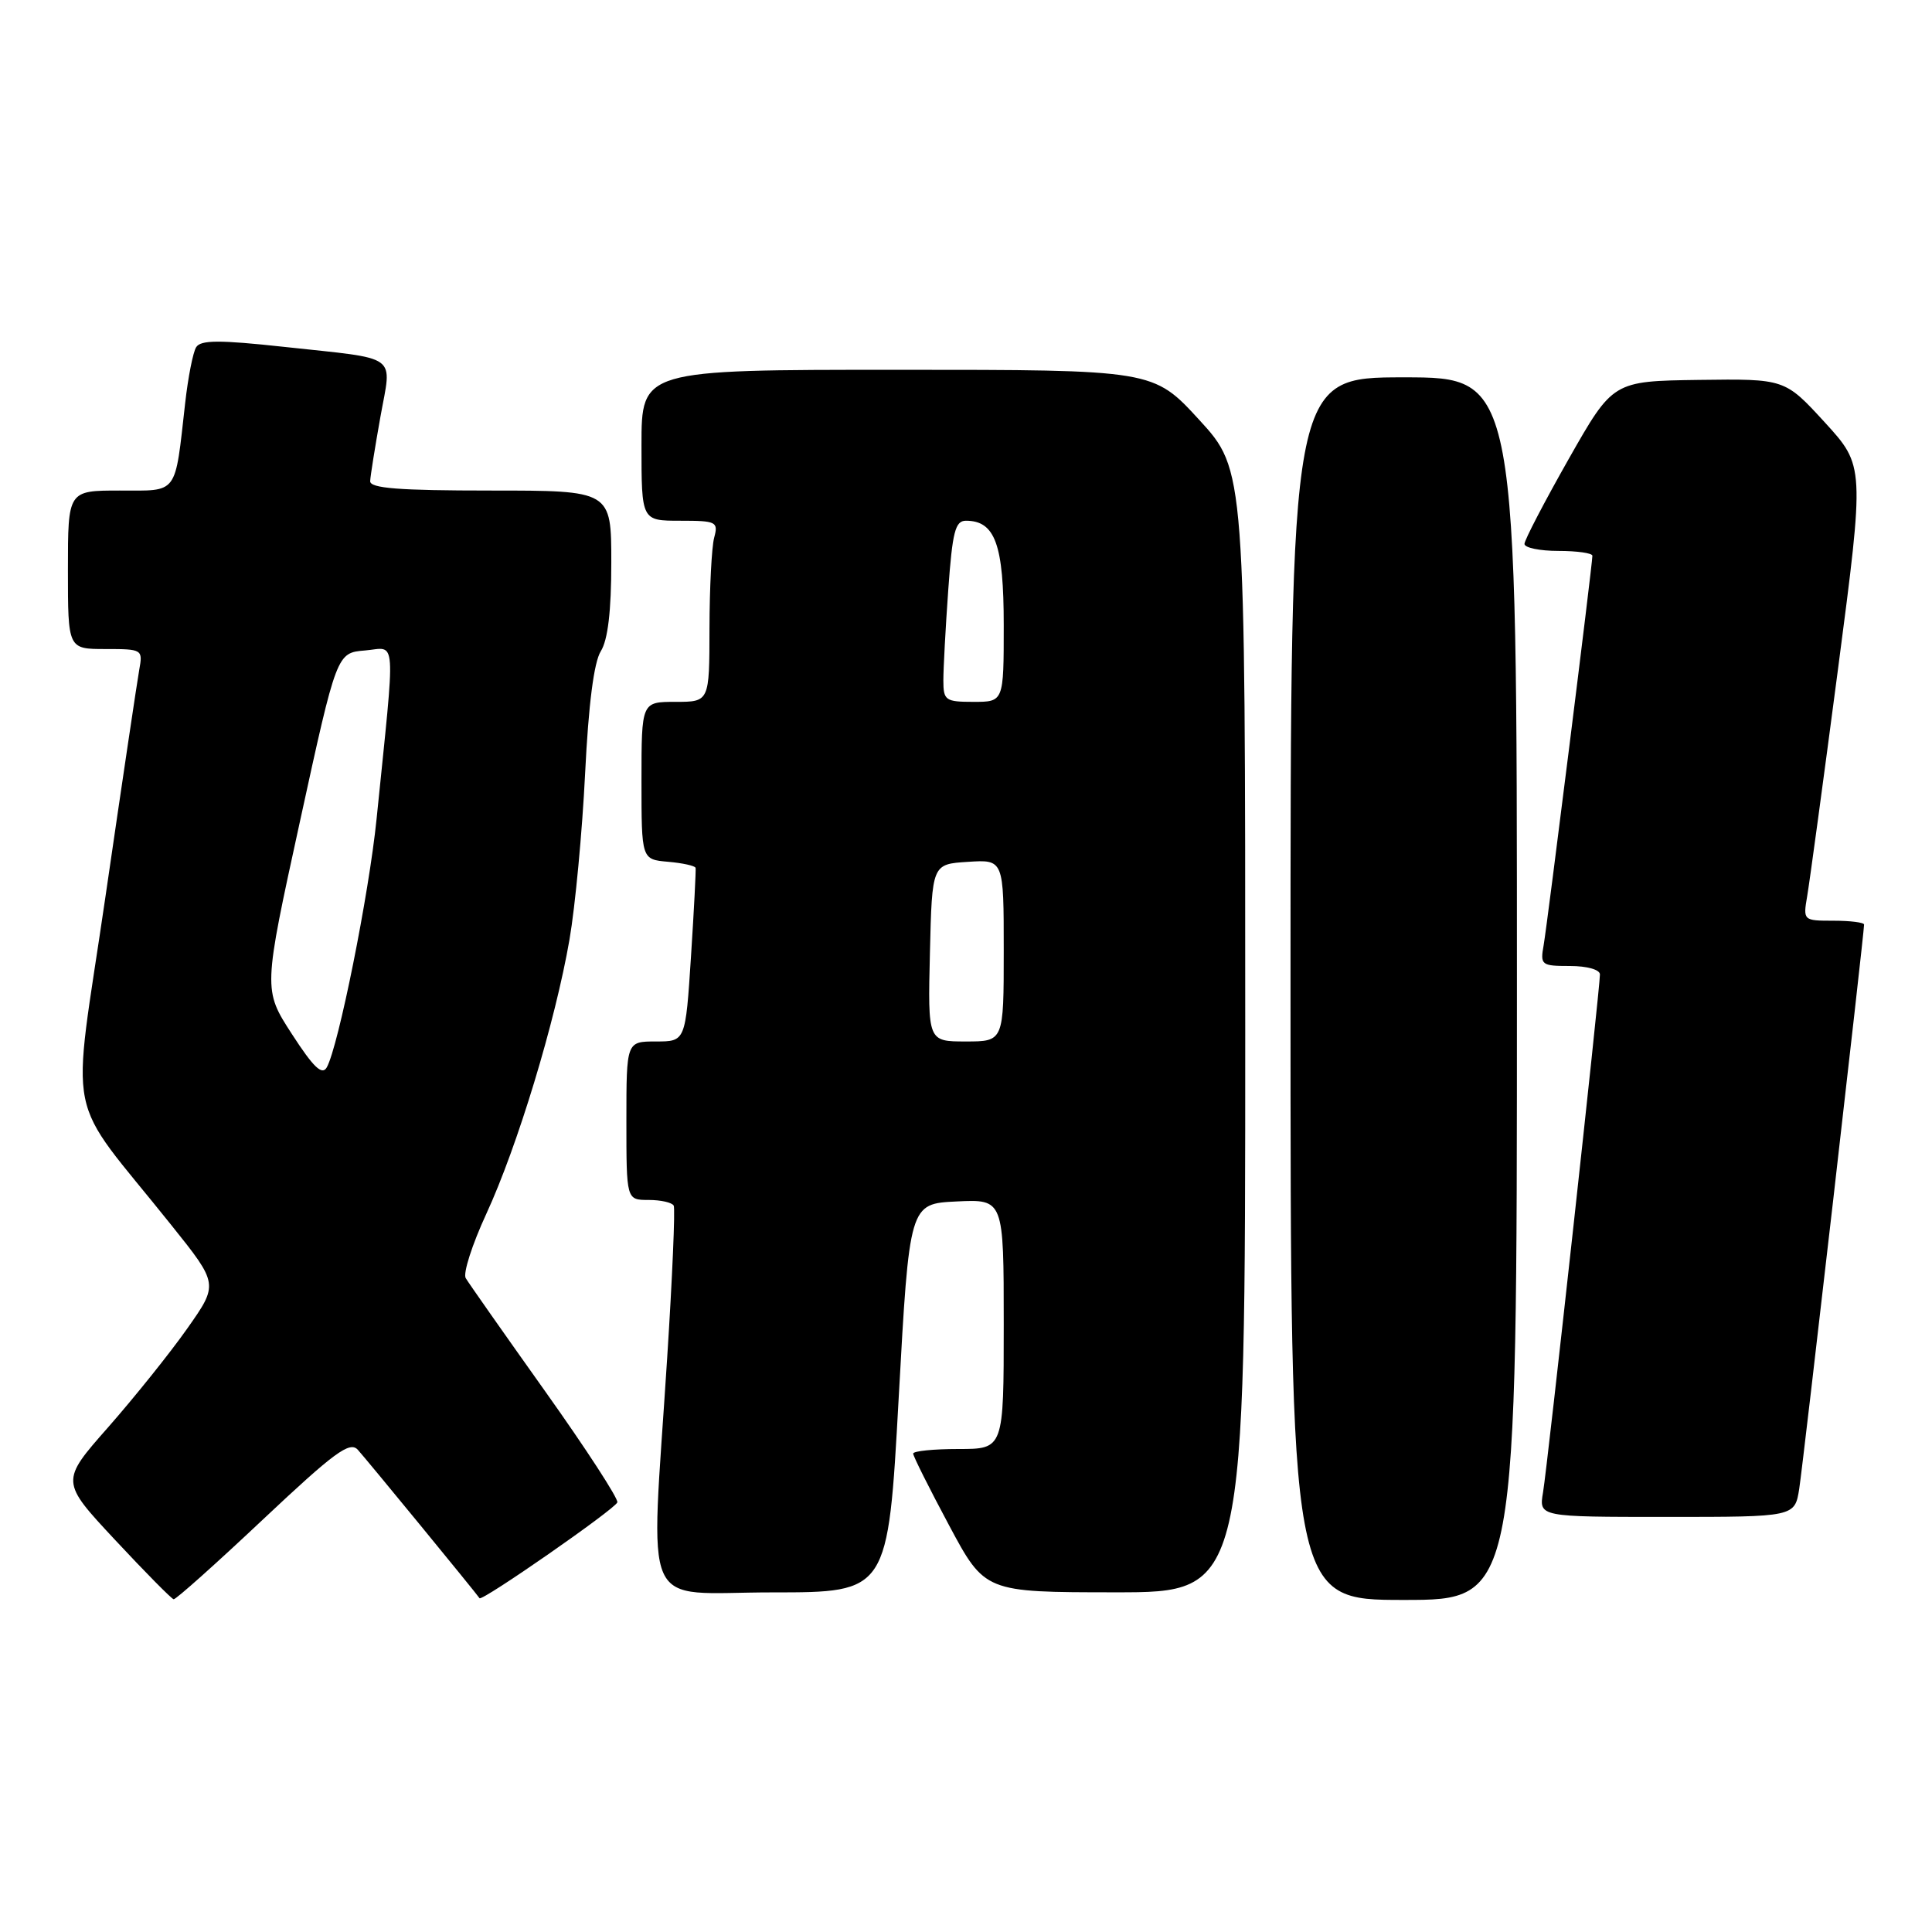 <?xml version="1.0" encoding="UTF-8" standalone="no"?>
<!DOCTYPE svg PUBLIC "-//W3C//DTD SVG 1.1//EN" "http://www.w3.org/Graphics/SVG/1.1/DTD/svg11.dtd" >
<svg xmlns="http://www.w3.org/2000/svg" xmlns:xlink="http://www.w3.org/1999/xlink" version="1.1" viewBox="0 0 256 256">
 <g >
 <path fill="currentColor"
d=" M 34.83 201.35 C 44.30 192.44 46.34 190.93 47.41 192.10 C 48.54 193.34 63.08 211.07 63.54 211.77 C 63.84 212.24 81.48 199.98 81.80 199.07 C 81.96 198.60 77.66 191.98 72.24 184.36 C 66.82 176.74 62.08 169.99 61.71 169.36 C 61.33 168.74 62.56 164.91 64.43 160.86 C 68.56 151.92 73.58 135.37 75.46 124.50 C 76.22 120.10 77.15 110.20 77.53 102.50 C 77.98 93.33 78.70 87.74 79.61 86.29 C 80.55 84.79 81.00 80.96 81.00 74.54 C 81.00 65.00 81.00 65.00 65.00 65.00 C 52.84 65.00 49.01 64.70 49.05 63.75 C 49.08 63.06 49.69 59.25 50.40 55.27 C 51.92 46.76 53.14 47.65 37.63 45.96 C 29.05 45.03 26.59 45.04 25.99 46.01 C 25.57 46.69 24.92 50.00 24.54 53.37 C 23.14 65.73 23.69 65.00 15.87 65.00 C 9.00 65.00 9.00 65.00 9.00 75.50 C 9.00 86.00 9.00 86.00 13.98 86.00 C 18.86 86.00 18.94 86.05 18.45 88.75 C 18.18 90.26 16.16 103.80 13.97 118.84 C 9.45 149.83 8.36 144.38 22.70 162.33 C 28.96 170.15 28.96 170.15 24.81 176.04 C 22.53 179.28 17.81 185.16 14.34 189.11 C 8.01 196.29 8.01 196.29 15.26 204.06 C 19.24 208.33 22.73 211.86 23.01 211.91 C 23.29 211.96 28.61 207.21 34.83 201.35 Z  M 201.00 131.00 C 201.00 50.00 201.00 50.00 186.00 50.00 C 171.00 50.00 171.00 50.00 171.00 131.00 C 171.00 212.00 171.00 212.00 186.00 212.00 C 201.00 212.00 201.00 212.00 201.00 131.00 Z  M 119.08 185.25 C 120.50 159.50 120.50 159.50 126.75 159.20 C 133.00 158.90 133.00 158.90 133.00 175.45 C 133.00 192.00 133.00 192.00 127.00 192.00 C 123.70 192.00 121.00 192.27 121.00 192.61 C 121.00 192.95 123.14 197.22 125.75 202.10 C 130.50 210.98 130.50 210.98 147.75 210.99 C 165.00 211.00 165.00 211.00 165.00 136.64 C 165.00 62.29 165.00 62.29 158.91 55.64 C 152.82 49.00 152.82 49.00 118.91 49.00 C 85.00 49.00 85.00 49.00 85.00 59.00 C 85.00 69.00 85.00 69.00 90.12 69.00 C 94.93 69.00 95.20 69.13 94.63 71.25 C 94.30 72.49 94.02 77.89 94.01 83.25 C 94.00 93.00 94.00 93.00 89.50 93.00 C 85.00 93.00 85.00 93.00 85.00 103.44 C 85.00 113.88 85.00 113.88 88.52 114.19 C 90.46 114.36 92.10 114.72 92.17 115.00 C 92.23 115.28 91.96 120.56 91.56 126.75 C 90.83 138.00 90.83 138.00 86.92 138.00 C 83.00 138.00 83.00 138.00 83.00 148.50 C 83.00 159.00 83.00 159.00 85.94 159.00 C 87.56 159.00 89.05 159.34 89.27 159.75 C 89.48 160.16 89.09 169.28 88.40 180.00 C 86.20 214.49 84.63 211.00 102.33 211.00 C 117.66 211.00 117.66 211.00 119.08 185.25 Z  M 238.41 197.25 C 238.94 193.83 247.00 123.70 247.00 122.51 C 247.00 122.23 245.18 122.00 242.95 122.00 C 238.94 122.00 238.91 121.97 239.46 118.75 C 239.77 116.96 241.61 103.40 243.55 88.62 C 247.07 61.74 247.07 61.74 241.79 55.96 C 236.50 50.19 236.50 50.19 225.11 50.34 C 213.72 50.50 213.72 50.50 207.86 60.82 C 204.64 66.50 202.00 71.57 202.00 72.07 C 202.00 72.58 204.03 73.00 206.50 73.00 C 208.97 73.00 211.00 73.29 211.00 73.64 C 211.00 74.80 205.03 122.45 204.54 125.25 C 204.07 127.87 204.24 128.00 208.03 128.00 C 210.30 128.00 212.00 128.48 212.00 129.12 C 212.00 130.99 205.05 194.26 204.46 197.75 C 203.91 201.00 203.91 201.00 220.87 201.00 C 237.82 201.00 237.82 201.00 238.41 197.25 Z  M 38.68 137.02 C 34.87 131.14 34.87 131.14 39.75 108.82 C 44.62 86.50 44.62 86.50 48.37 86.19 C 52.59 85.83 52.43 83.57 49.90 108.50 C 48.89 118.50 44.84 138.67 43.30 141.43 C 42.68 142.53 41.54 141.44 38.68 137.02 Z  M 123.22 126.25 C 123.50 114.50 123.50 114.50 128.25 114.20 C 133.00 113.89 133.00 113.89 133.00 125.95 C 133.00 138.00 133.00 138.00 127.97 138.00 C 122.94 138.00 122.94 138.00 123.22 126.25 Z  M 125.00 90.15 C 125.00 88.59 125.29 83.19 125.65 78.15 C 126.20 70.47 126.57 69.00 127.99 69.00 C 131.86 69.00 133.00 72.14 133.00 82.83 C 133.00 93.00 133.00 93.00 129.00 93.00 C 125.27 93.00 125.00 92.81 125.00 90.15 Z "/>
</g>
</svg>